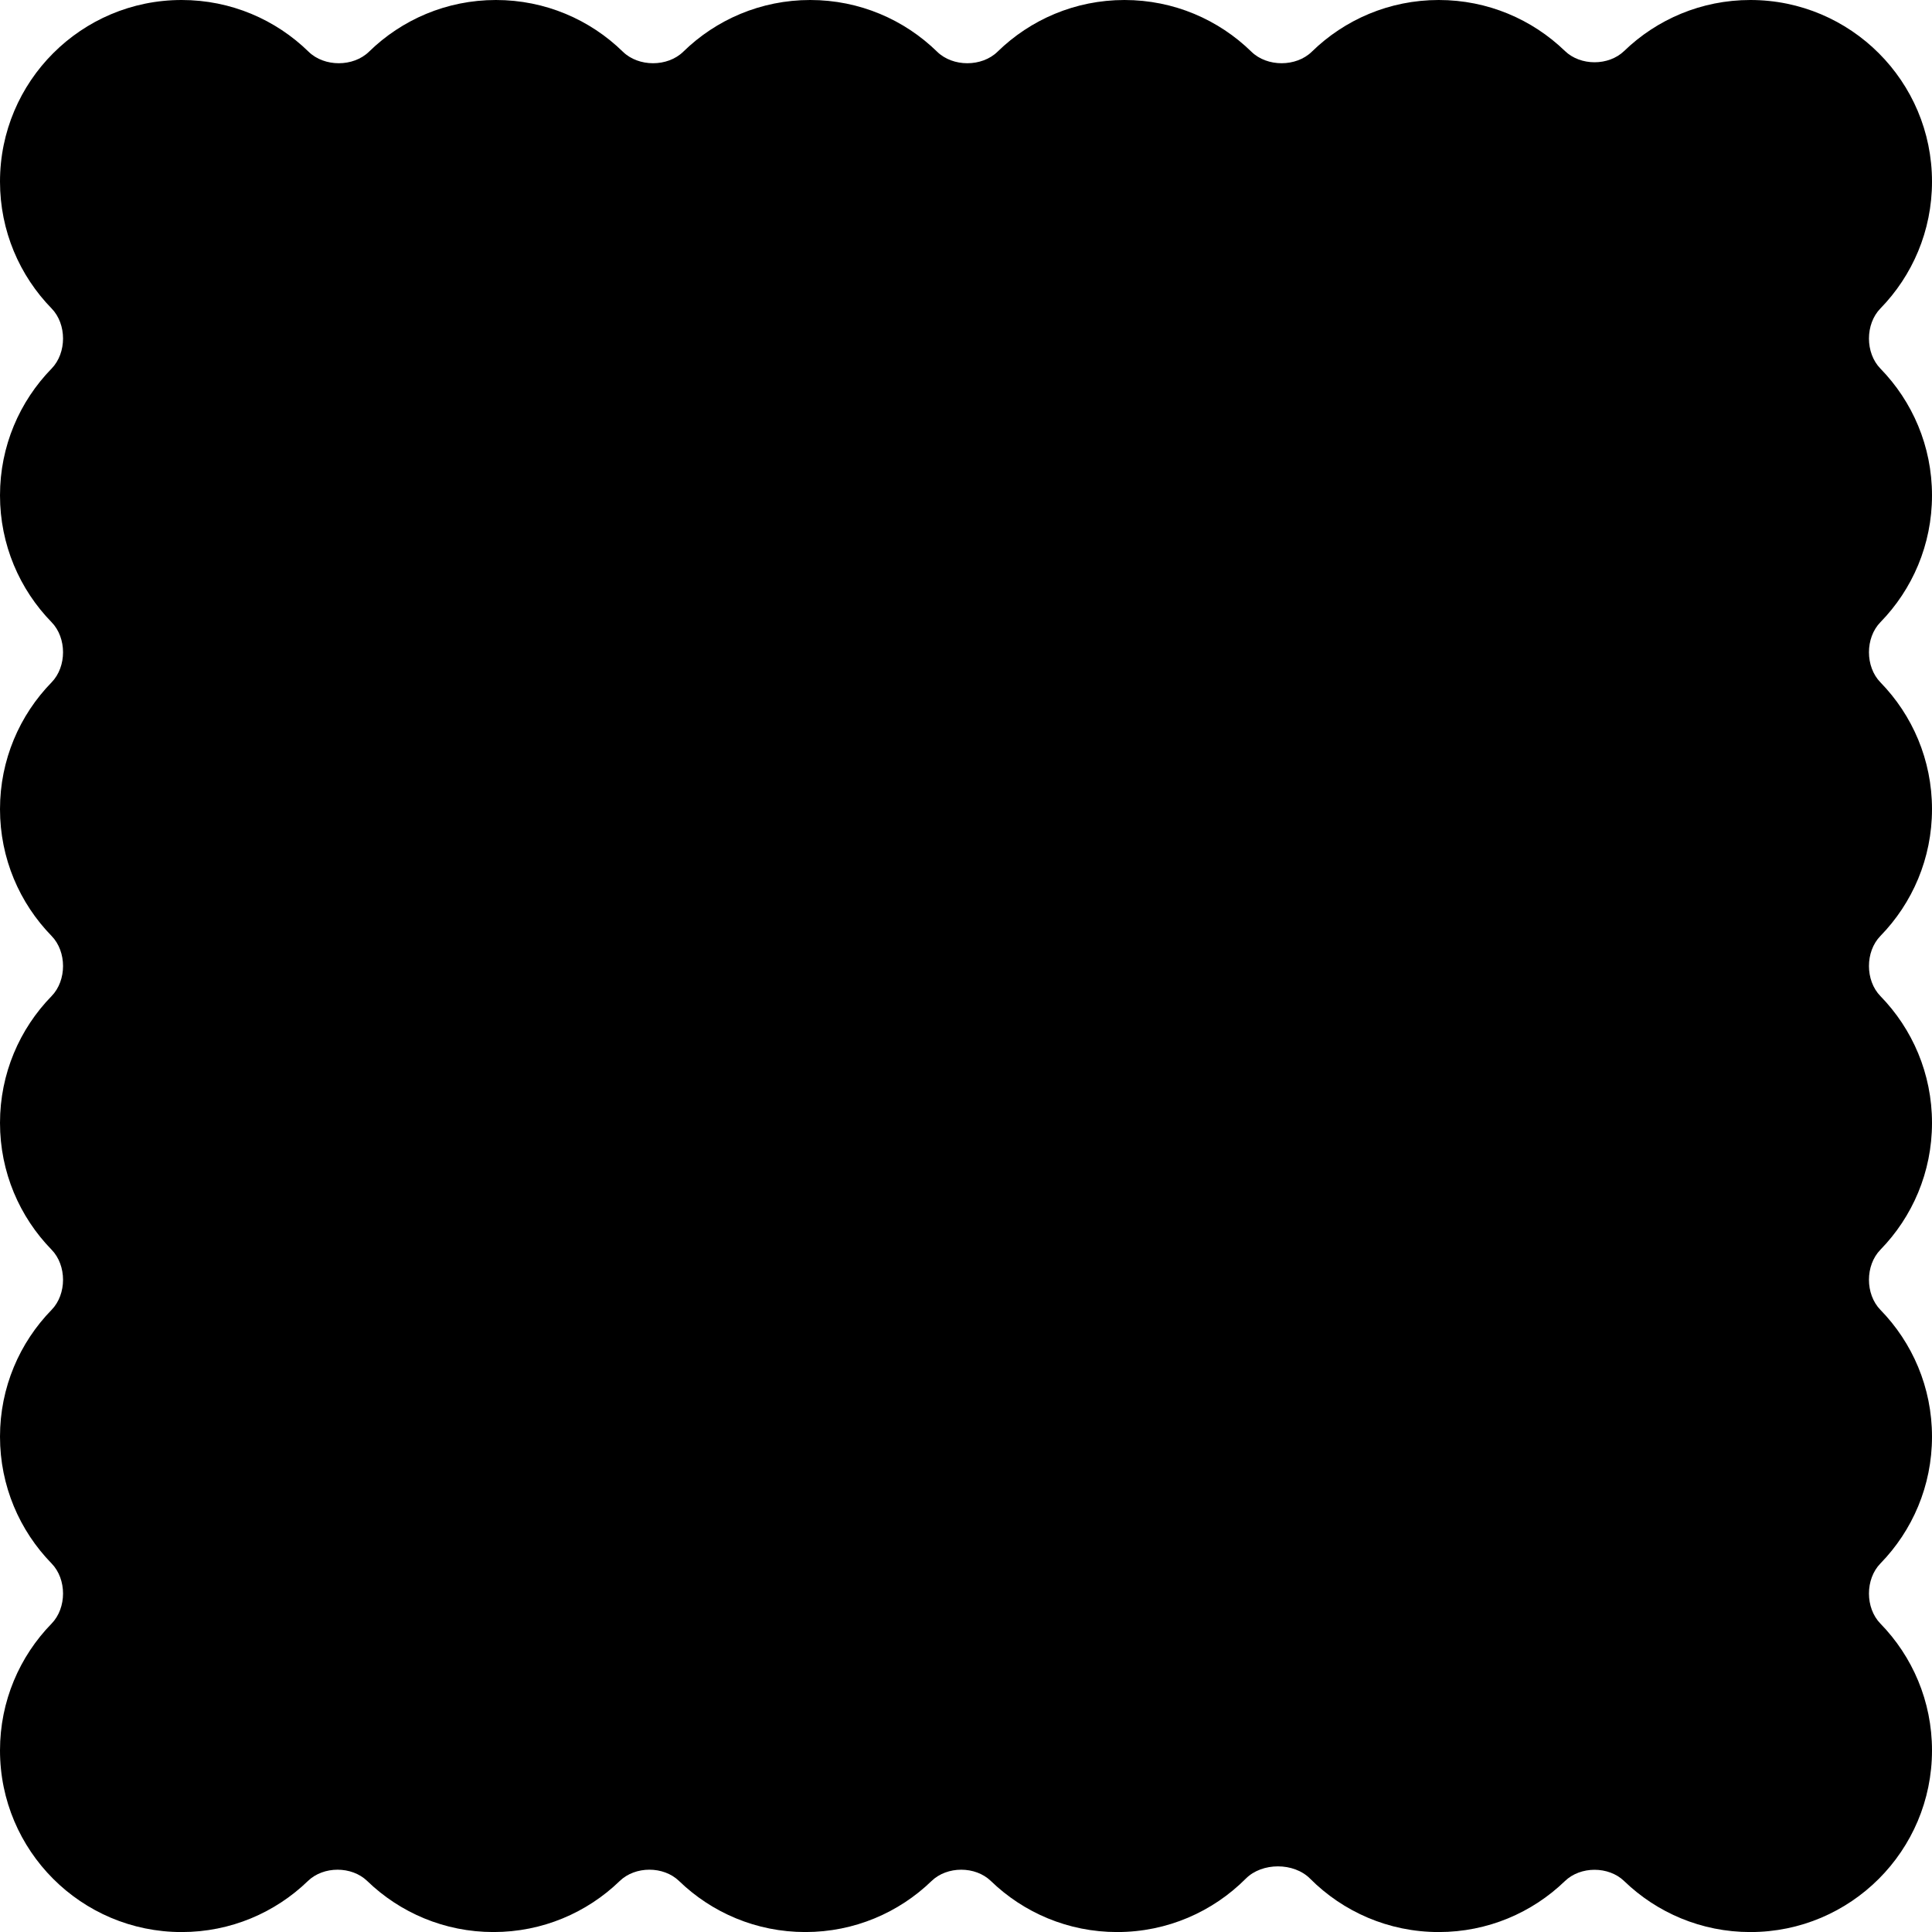 <svg width="300" height="300" viewBox="0 0 300 300" fill="none" xmlns="http://www.w3.org/2000/svg">
  <path
    d="M125.049 300.007C132.666 300.007 139.579 296.987 144.654 292.079C147.07 289.743 151.447 289.743 153.863 292.08C158.938 296.988 165.851 300.008 173.469 300.008C181.277 300.008 188.343 296.836 193.451 291.71C195.977 289.174 200.898 289.174 203.425 291.71C208.532 296.836 215.599 300.008 223.407 300.008C231.02 300.008 237.928 296.992 243.003 292.089C245.417 289.757 249.783 289.757 252.197 292.09C257.272 296.992 264.181 300.009 271.794 300.009C287.372 300.009 300 287.381 300 271.803C300 264.144 296.947 257.197 291.992 252.115C289.617 249.679 289.617 245.208 291.992 242.772C296.947 237.689 300 230.743 300 223.084C300 215.424 296.947 208.478 291.992 203.396C289.617 200.959 289.617 196.488 291.992 194.052C296.947 188.97 300 182.023 300 174.364C300 166.705 296.947 159.759 291.992 154.676C289.617 152.24 289.617 147.769 291.992 145.333C296.947 140.25 300 133.304 300 125.645C300 117.986 296.947 111.039 291.992 105.957C289.617 103.52 289.617 99.049 291.992 96.613C296.947 91.531 300 84.585 300 76.925C300 69.266 296.947 62.32 291.992 57.237C289.617 54.801 289.617 50.33 291.992 47.894C296.947 42.811 300 35.865 300 28.206C300 12.628 287.372 0 271.794 0C264.181 0 257.272 3.016 252.198 7.919C249.783 10.251 245.417 10.251 243.003 7.919C237.928 3.016 231.02 0 223.407 0C215.737 0 208.782 3.061 203.697 8.029C201.255 10.415 196.758 10.415 194.317 8.029C189.232 3.061 182.277 0 174.607 0C166.937 0 159.982 3.062 154.897 8.029C152.455 10.415 147.958 10.415 145.516 8.029C140.432 3.062 133.477 0 125.807 0C118.137 0 111.182 3.061 106.097 8.029C103.655 10.415 99.158 10.415 96.717 8.029C91.632 3.061 84.677 0 77.007 0C69.337 0 62.382 3.062 57.297 8.029C54.855 10.415 50.358 10.415 47.916 8.029C42.831 3.062 35.876 0 28.206 0C12.628 0 0 12.628 0 28.206C0 35.865 3.053 42.811 8.008 47.894C10.383 50.33 10.383 54.801 8.008 57.237C3.053 62.32 0 69.266 0 76.925C0 84.585 3.053 91.531 8.008 96.614C10.383 99.05 10.383 103.521 8.008 105.957C3.053 111.039 0 117.986 0 125.645C0 133.304 3.053 140.25 8.008 145.333C10.383 147.769 10.383 152.24 8.008 154.676C3.053 159.759 0 166.705 0 174.364C0 182.024 3.053 188.97 8.008 194.052C10.383 196.489 10.383 200.96 8.008 203.396C3.053 208.478 0 215.425 0 223.084C0 230.743 3.053 237.689 8.008 242.772C10.383 245.208 10.383 249.679 8.008 252.115C3.053 257.198 0 264.144 0 271.803C0 287.381 12.628 300.009 28.206 300.009C35.824 300.009 42.737 296.989 47.813 292.08C50.229 289.743 54.606 289.743 57.022 292.08C62.097 296.987 69.009 300.007 76.627 300.007C84.245 300.007 91.158 296.987 96.233 292.078C98.649 289.741 103.026 289.741 105.443 292.078C110.518 296.987 117.431 300.007 125.049 300.007Z"
    fill="black" />
</svg>
